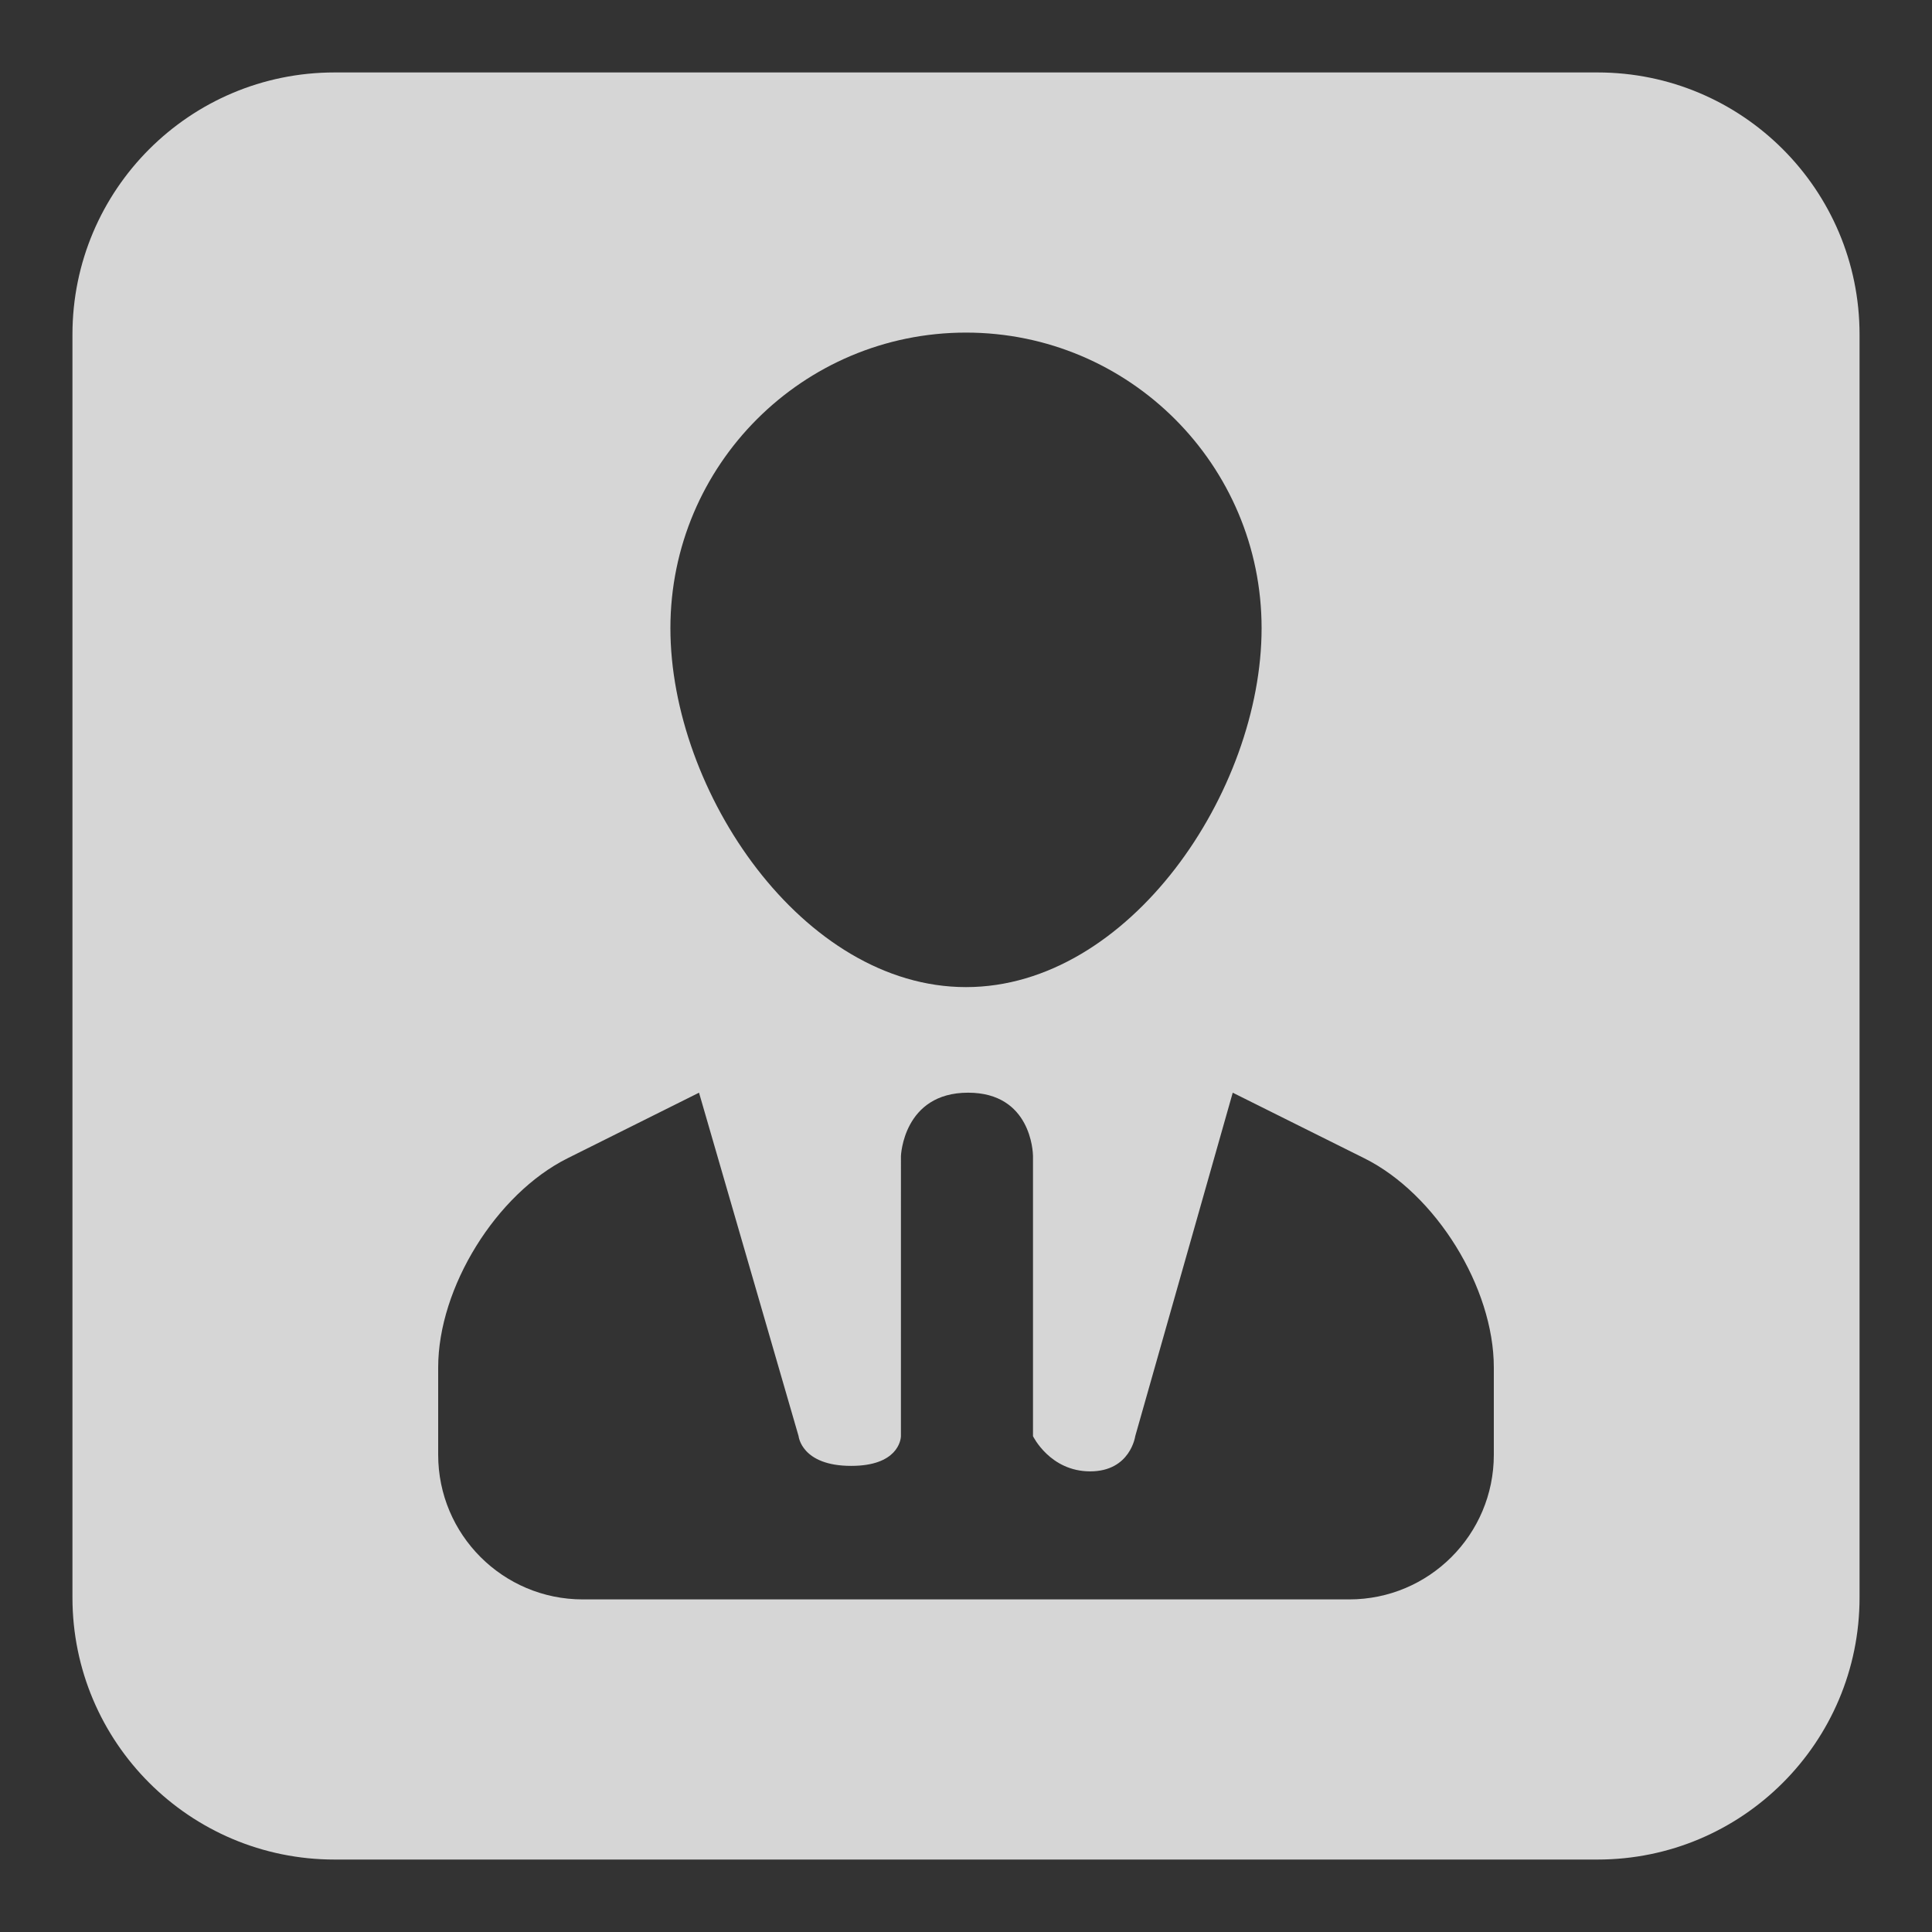 <?xml version="1.0" encoding="UTF-8"?>
<svg width="80px" height="80px" viewBox="0 0 80 80" version="1.1" xmlns="http://www.w3.org/2000/svg" xmlns:xlink="http://www.w3.org/1999/xlink">
    <rect x="0" y="0" width="80" height="80" fill="#333333" stroke="none"/>
    <title>登录注册</title>
    <g id="0707" stroke="none" stroke-width="1" fill="none" fill-rule="evenodd" opacity="0.8">
        <g id="板块首页备份-3" transform="translate(-1480, -73)" fill-rule="nonzero">
            <g id="登录注册" transform="translate(1480, 73)">
                <rect id="矩形" fill="#000000" opacity="0" x="0" y="0" width="80" height="80"></rect>
                <path d="M66.151,3 C72.143,3 77,7.858 77,13.85 L77,13.85 L77,66.15 C77,72.142 72.143,77 66.151,77 L66.151,77 L13.852,77 C7.858,77 3,72.142 3,66.15 L3,66.15 L3,13.85 C3,7.858 7.858,3 13.852,3 L13.852,3 Z M51.045,45.246 L47.008,59.468 C47.008,59.468 46.807,60.926 45.142,60.926 C43.477,60.926 42.774,59.468 42.774,59.468 L42.774,59.468 L42.774,47.861 C42.772,47.712 42.693,45.246 40.087,45.246 C37.399,45.246 37.306,47.868 37.306,47.868 L37.306,47.868 L37.305,59.486 C37.295,59.637 37.159,60.699 35.245,60.699 C33.184,60.699 33.068,59.468 33.068,59.468 L33.068,59.468 L28.945,45.246 L23.502,47.961 C20.543,49.438 18.144,53.316 18.144,56.623 L18.144,56.623 L18.144,60.239 C18.144,63.547 20.825,66.228 24.132,66.228 L24.132,66.228 L55.868,66.228 C59.175,66.228 61.856,63.547 61.856,60.239 L61.856,60.239 L61.856,56.623 C61.856,53.315 59.457,49.439 56.497,47.963 L56.497,47.963 L51.045,45.246 Z M40,13.772 C33.24,13.772 27.76,19.252 27.76,26.012 C27.76,32.772 33.24,40.874 40,40.874 C46.76,40.874 52.24,32.772 52.24,26.012 C52.24,19.252 46.76,13.772 40,13.772 Z" id="形状结合" fill="#FFFFFF"></path>
            </g>
        </g>
    </g>
</svg>